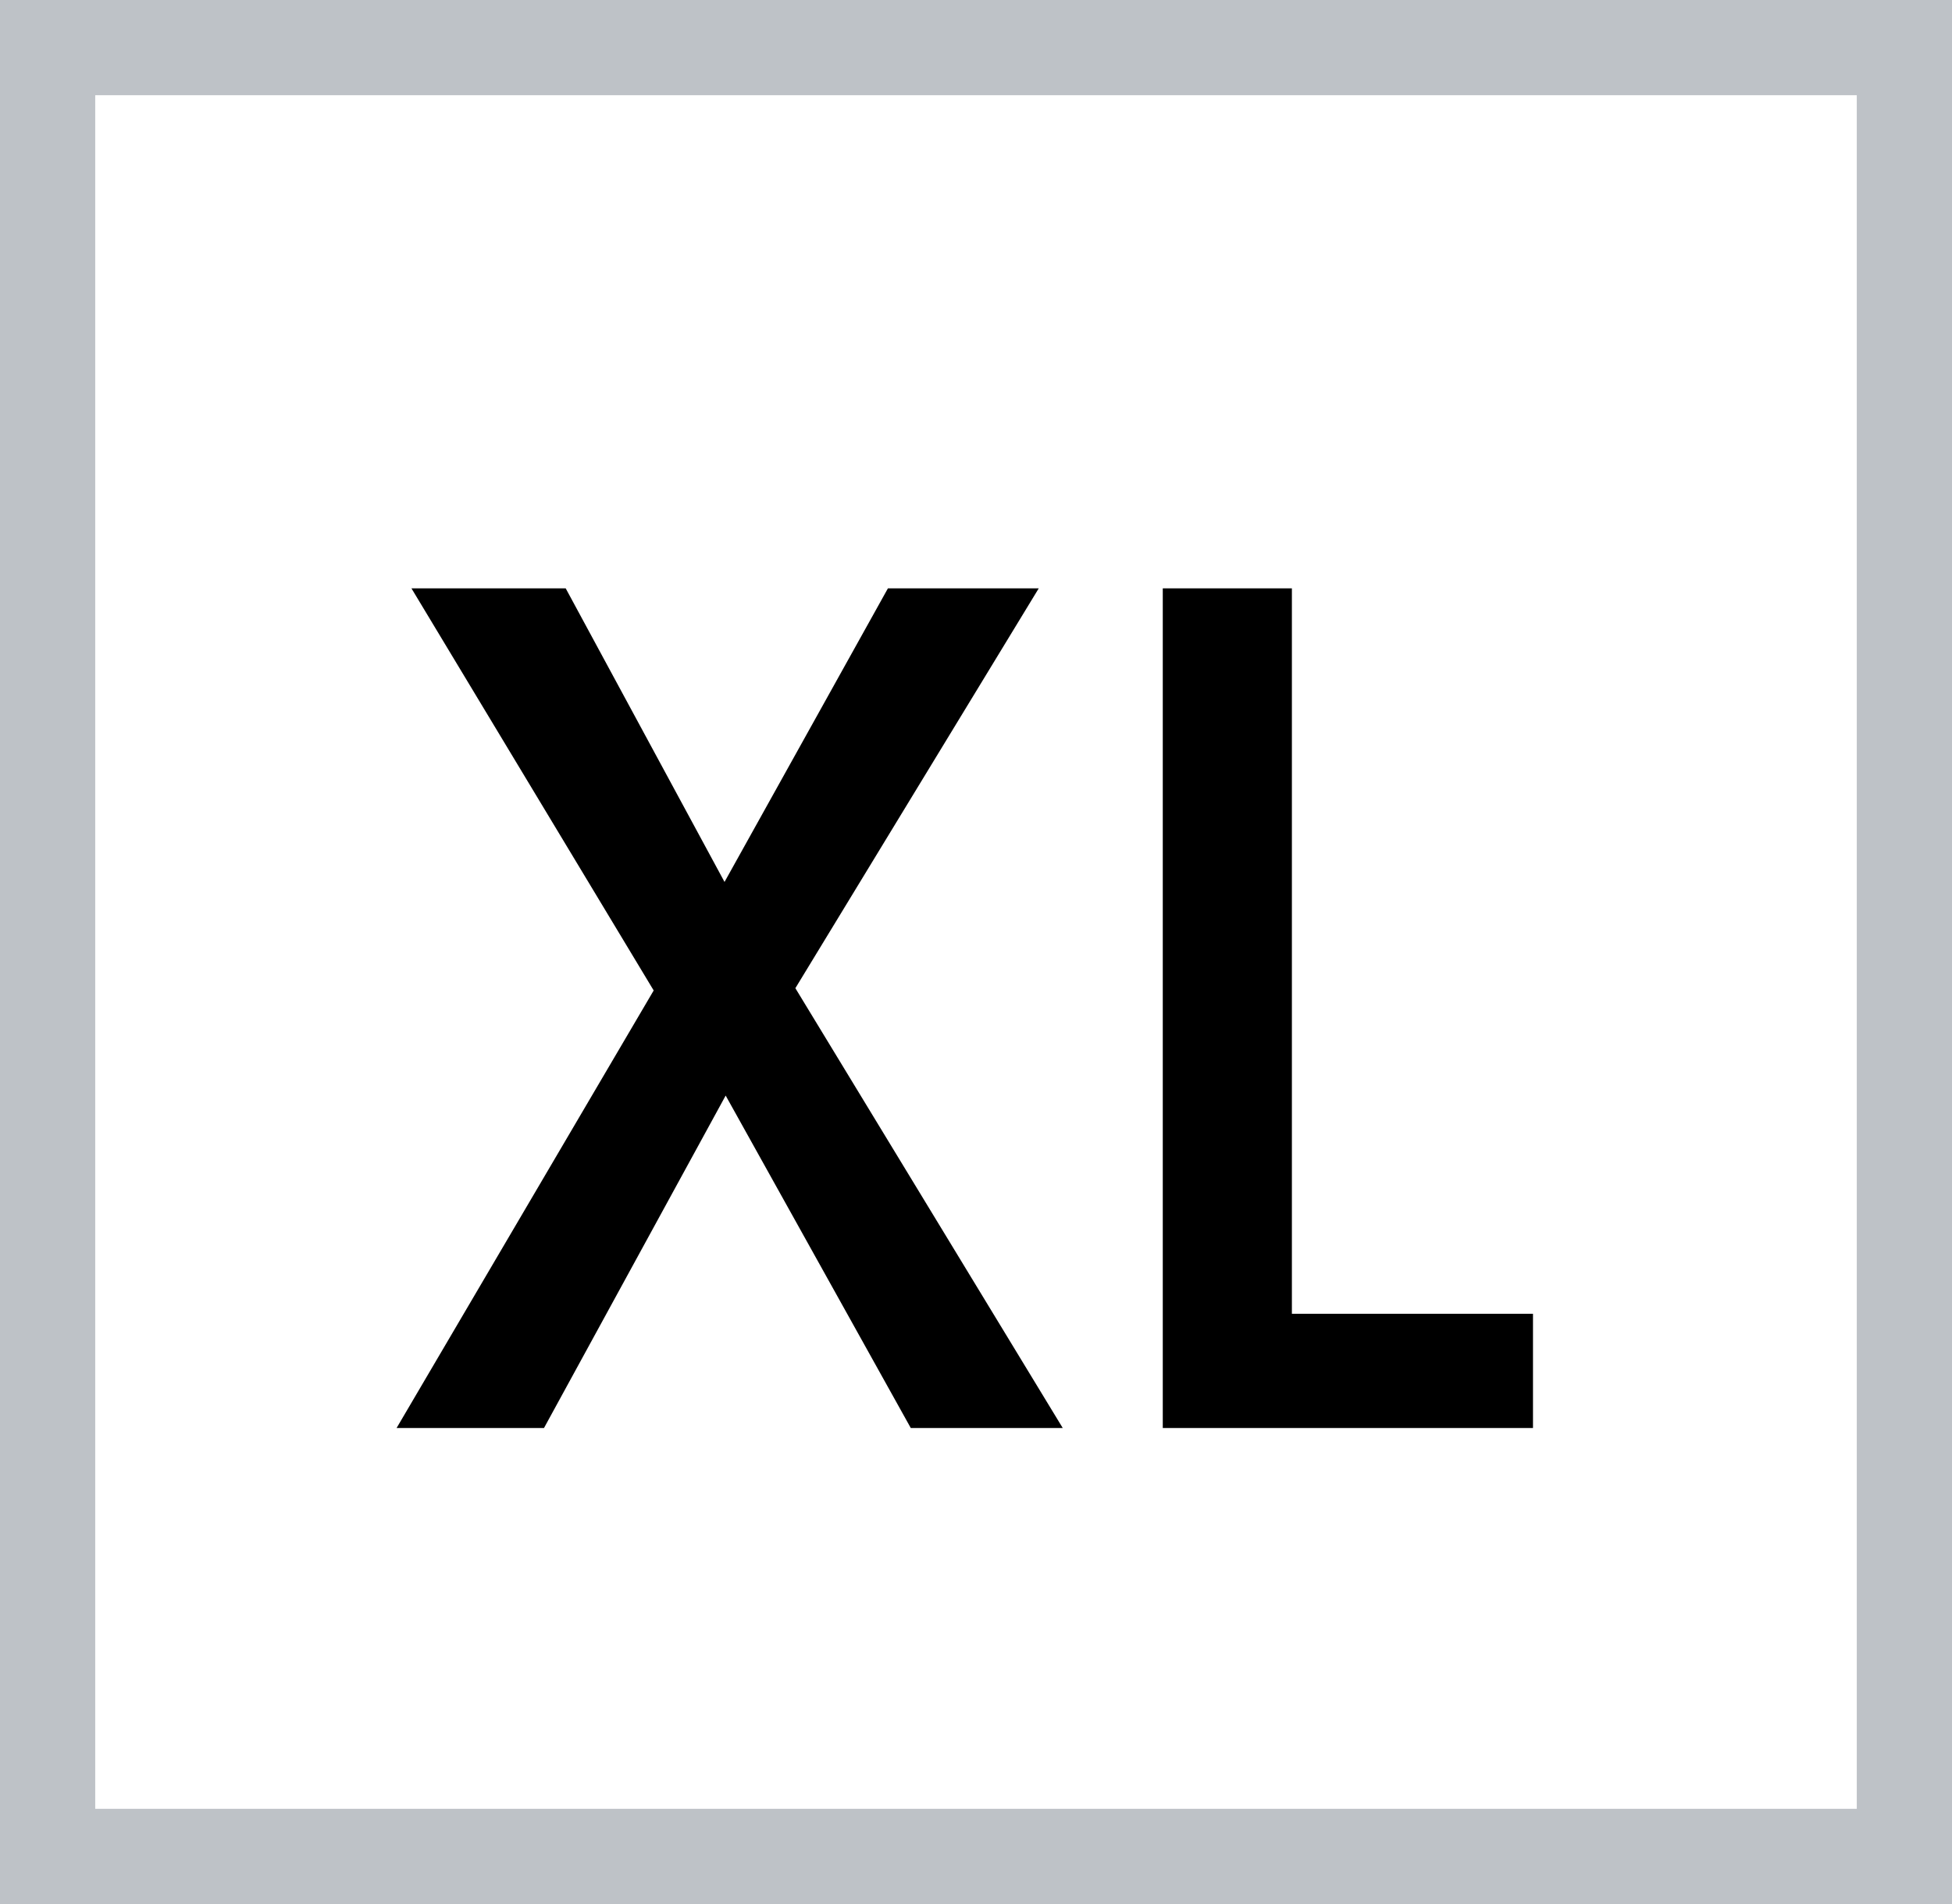 <svg width="41" height="40" viewBox="0 0 41 40" fill="none" xmlns="http://www.w3.org/2000/svg">
<rect x="1" y="1" width="39" height="38" stroke="#BEC2C7" stroke-width="2"/>
<path d="M13.73 20.808L8.642 12.36H11.882L15.218 18.528L18.65 12.36H21.818L16.706 20.76L22.322 30H19.13L15.242 23.016L11.426 30H8.33L13.73 20.808ZM24.423 12.36H27.135V27.6H32.199V30H24.423V12.36Z" fill="black"/>
</svg>
